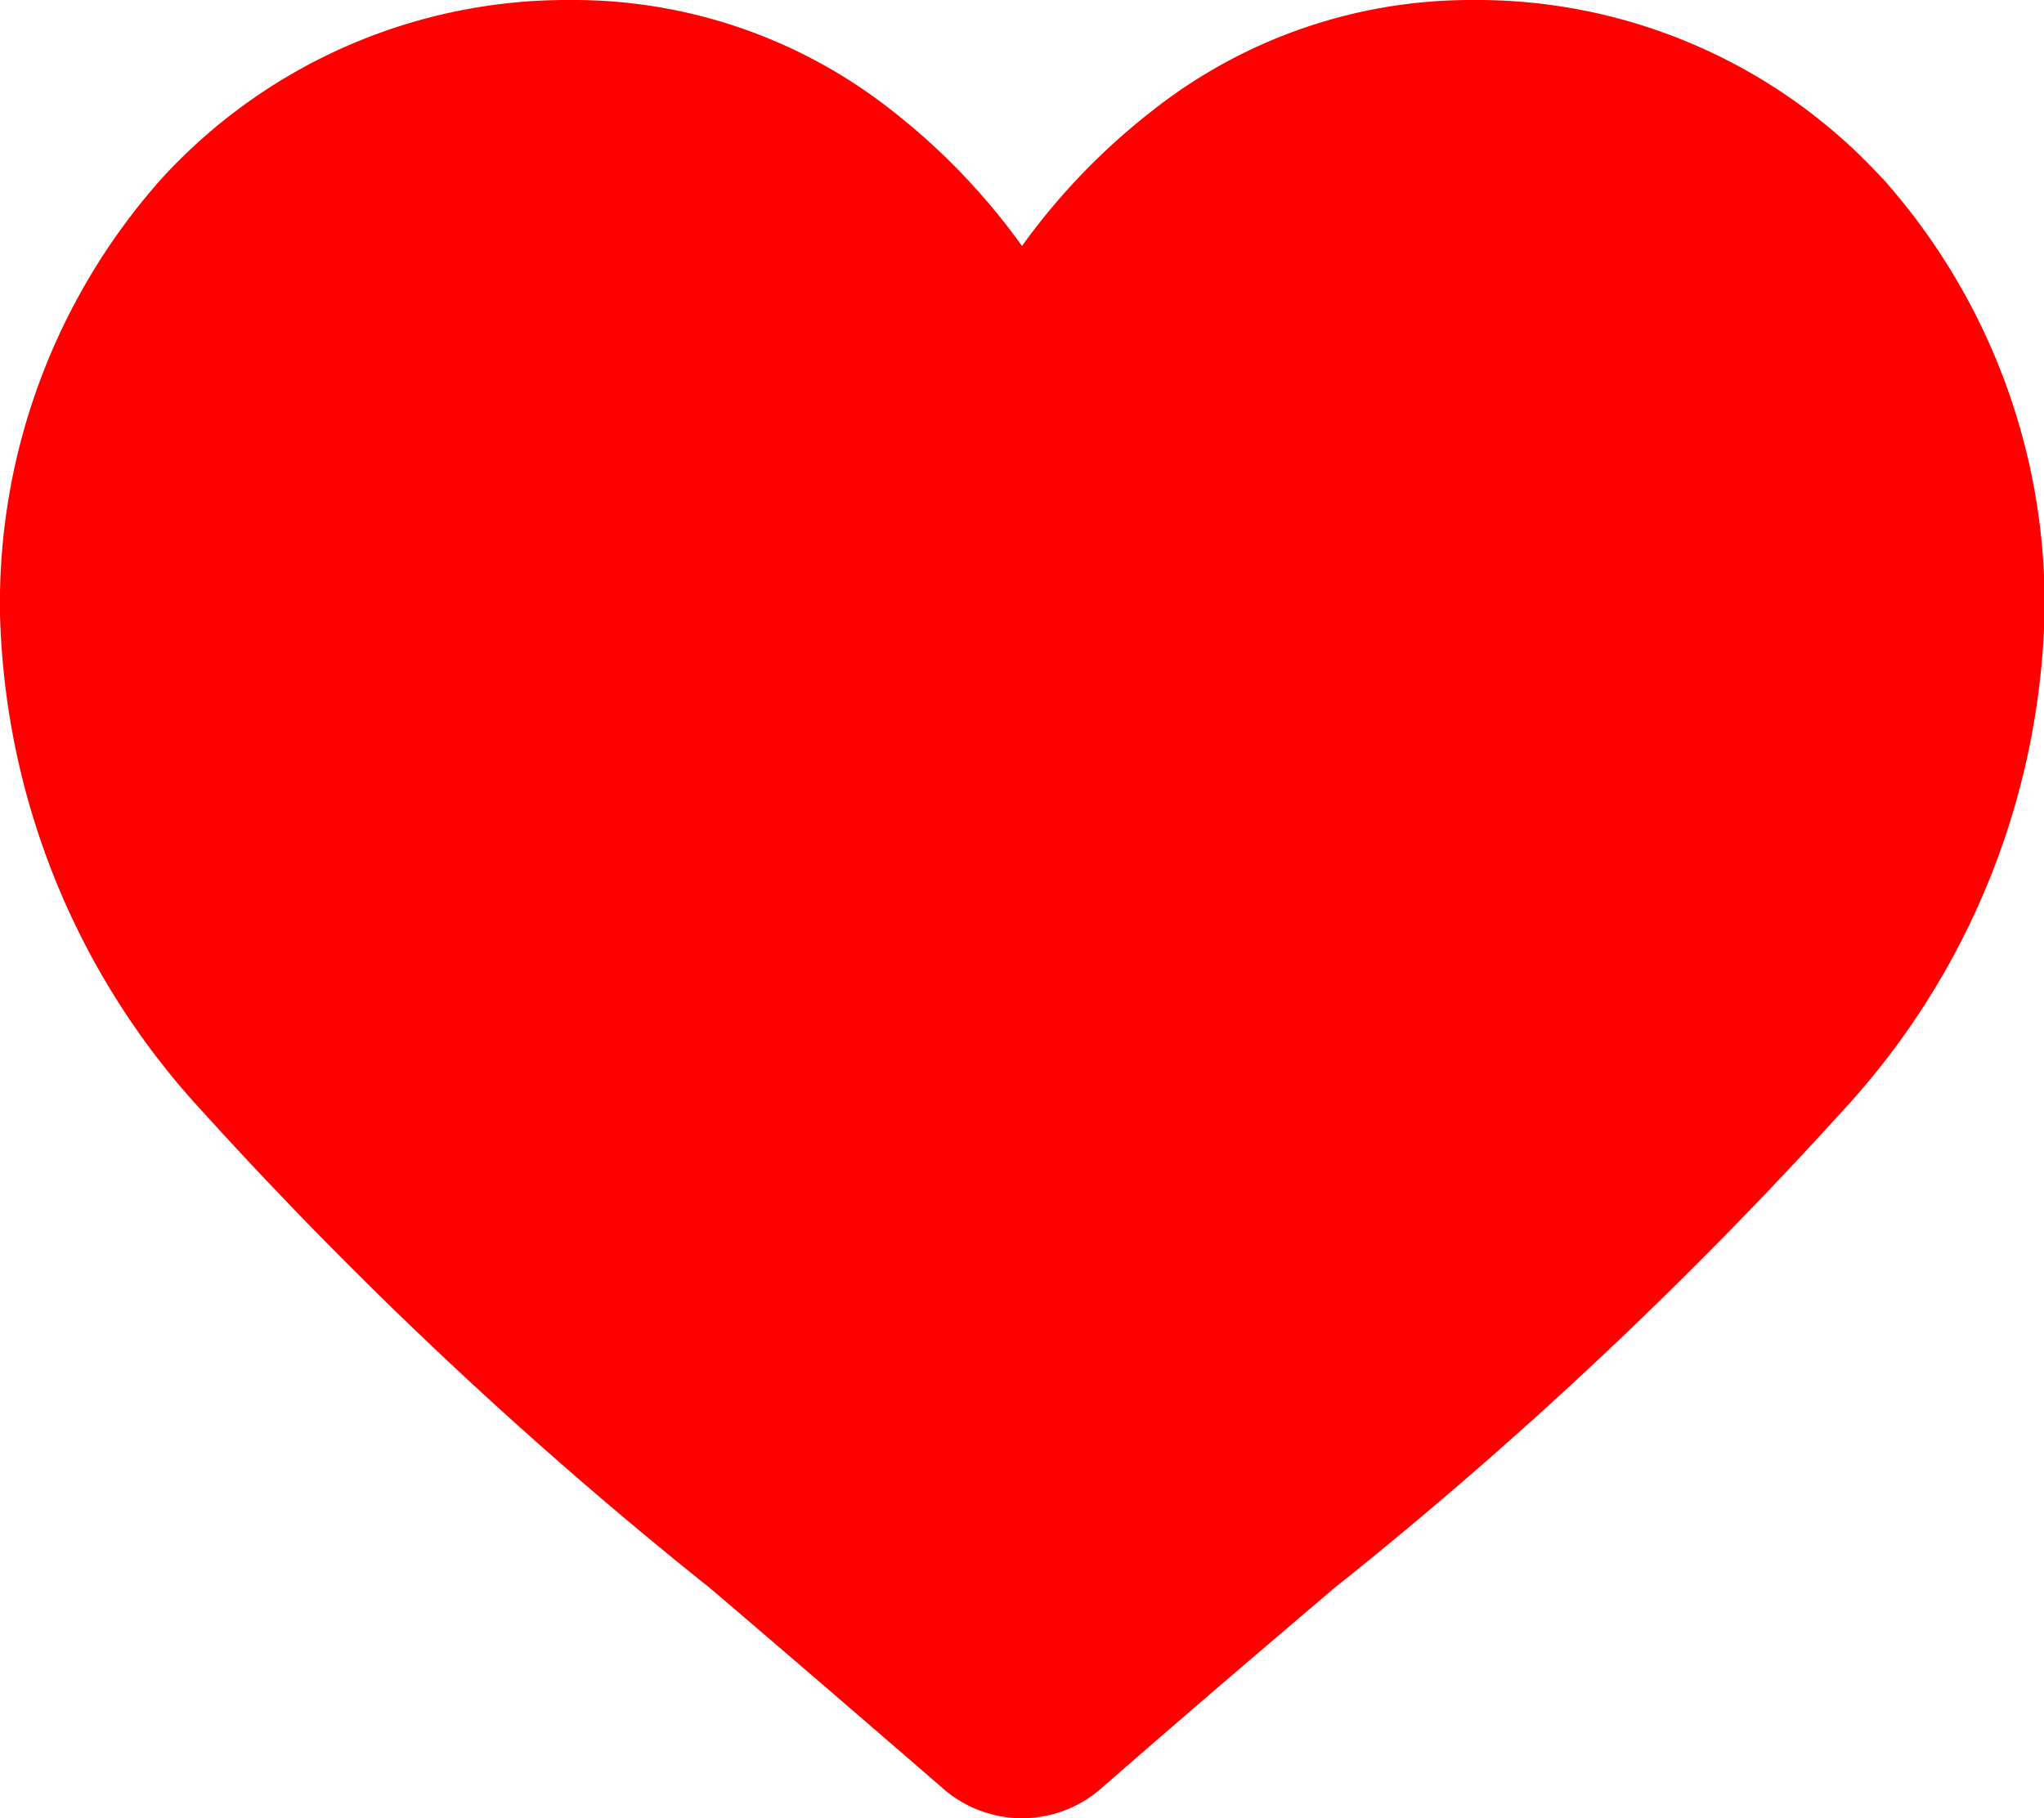 <svg height="17" viewBox="0 0 19.108 17" width="19.108" xmlns="http://www.w3.org/2000/svg">
    <path
        d="M17.593,1.664A5.138,5.138,0,0,0,13.771,0a4.807,4.807,0,0,0-3,1.036A6.143,6.143,0,0,0,9.554,2.3,6.139,6.139,0,0,0,8.341,1.036,4.806,4.806,0,0,0,5.338,0,5.138,5.138,0,0,0,1.516,1.664,5.973,5.973,0,0,0,0,5.743,7.112,7.112,0,0,0,1.9,10.4,40.412,40.412,0,0,0,6.64,14.851c.657.56,1.4,1.2,2.176,1.872a1.122,1.122,0,0,0,1.477,0c.774-.677,1.519-1.312,2.177-1.872A40.389,40.389,0,0,0,17.213,10.4a7.111,7.111,0,0,0,1.9-4.655,5.972,5.972,0,0,0-1.516-4.079Zm0,0"
        fill="red" id="fav" transform="translate(0)" />
</svg>
